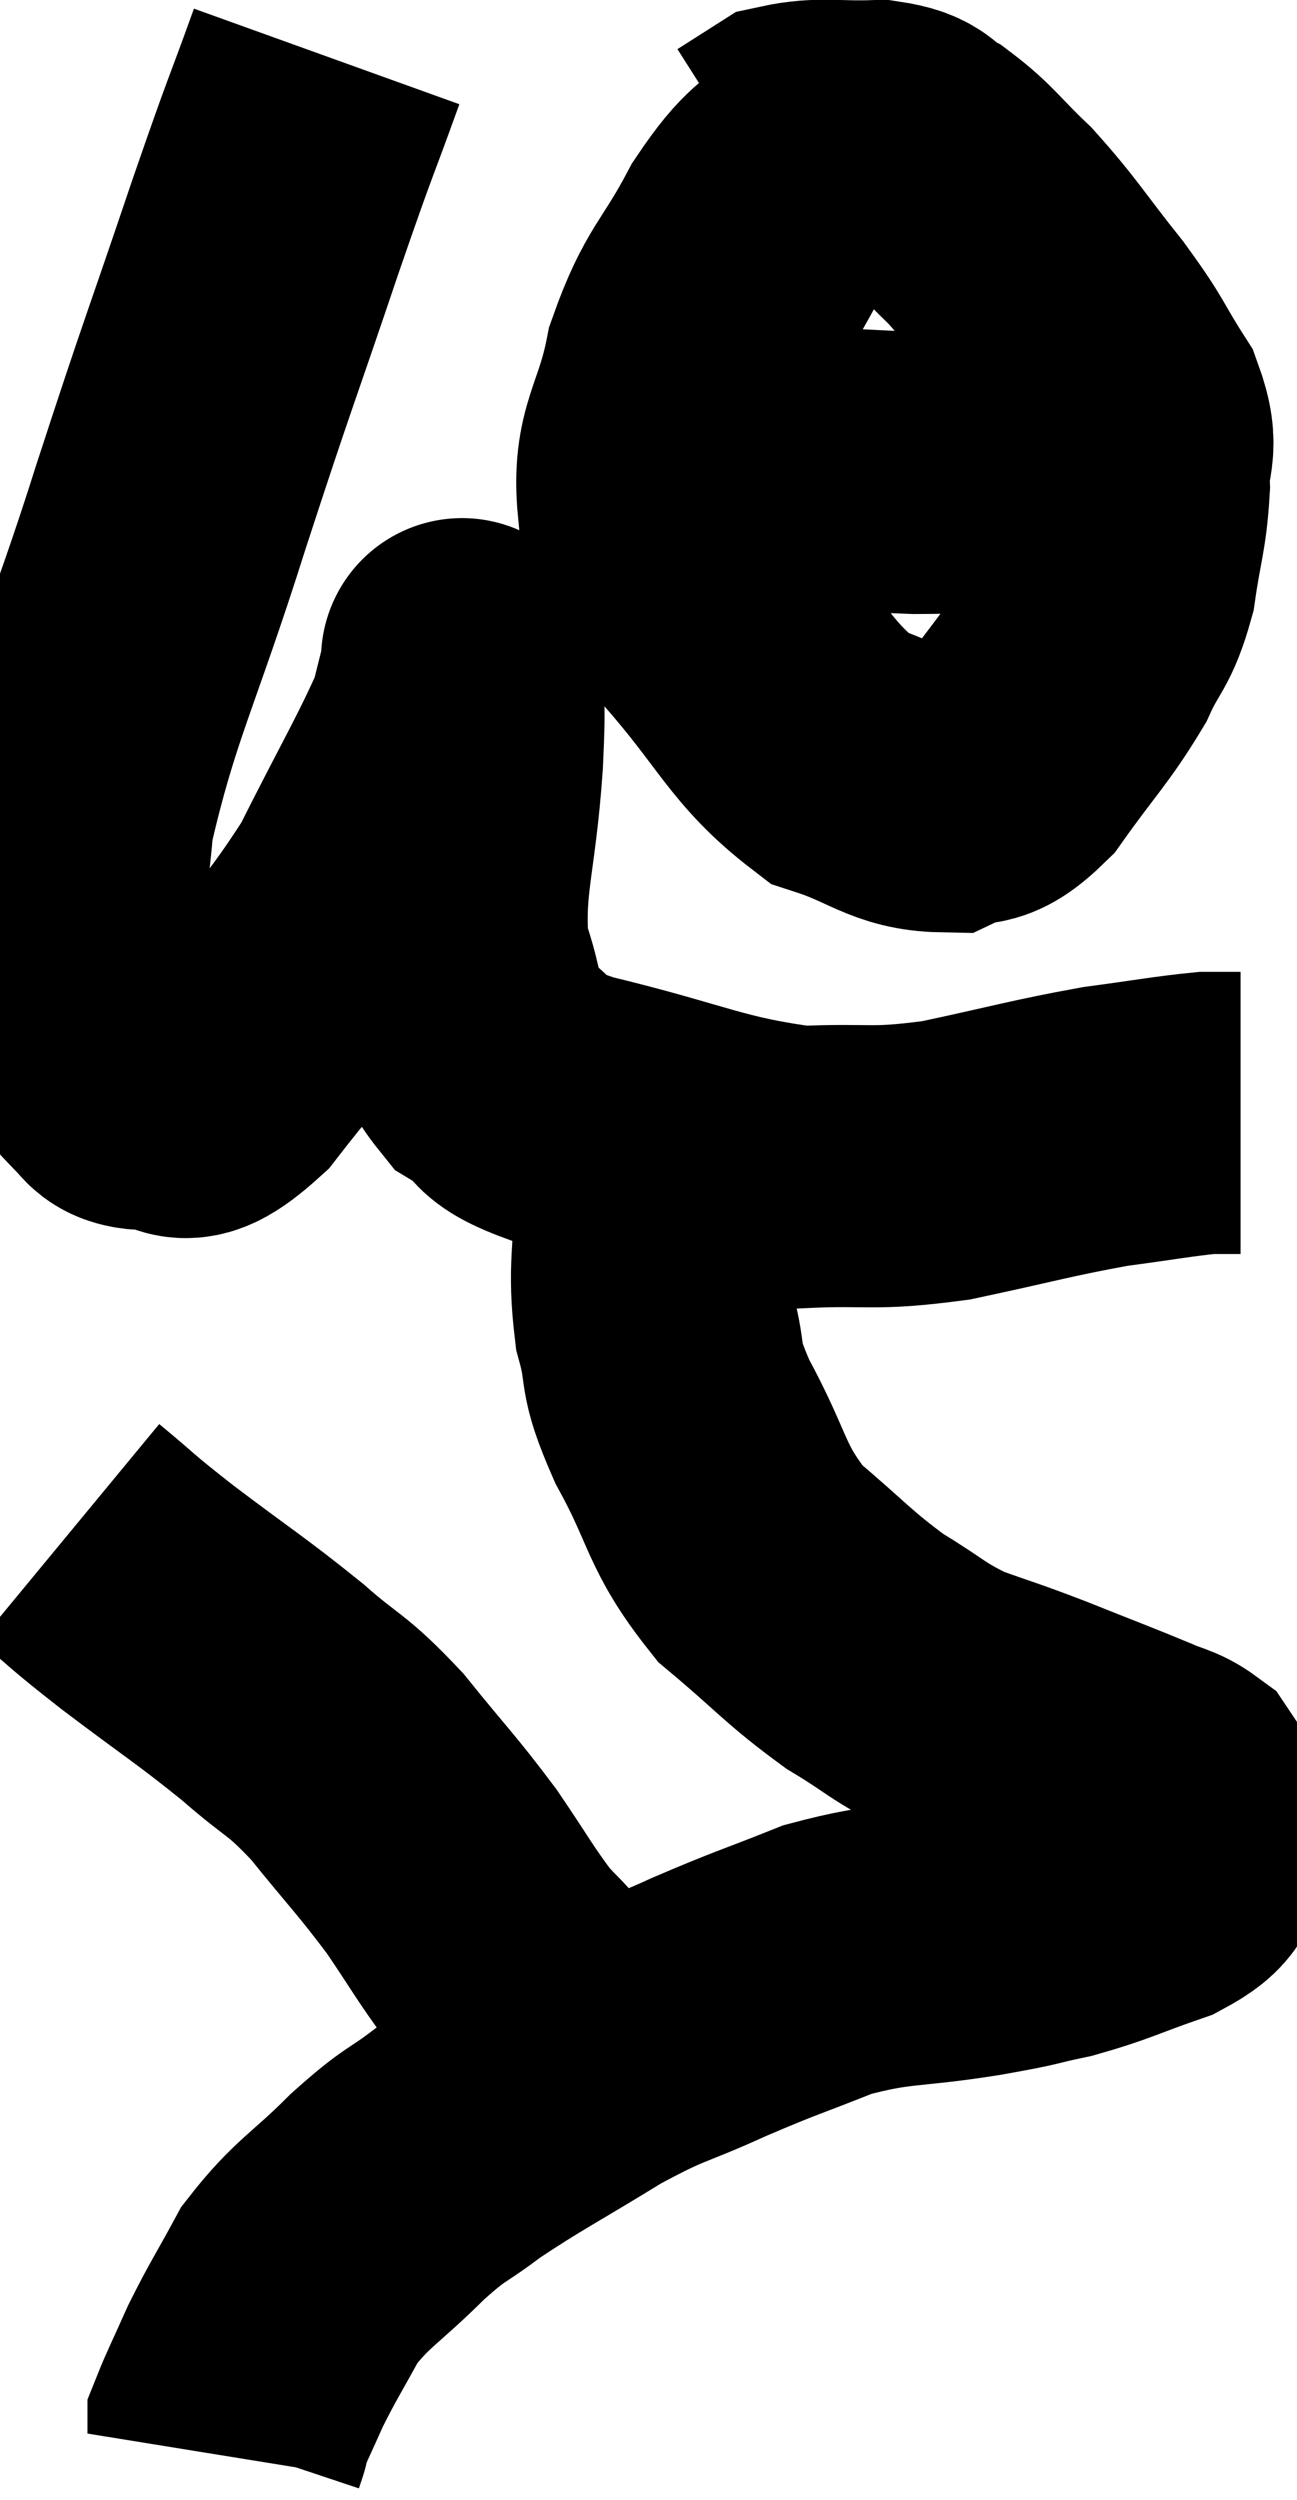 <svg xmlns="http://www.w3.org/2000/svg" viewBox="8.13 1.76 22.99 44.3" width="22.99" height="44.3"><path d="M 13.92 2.76 C 13.38 4.26, 13.53 3.765, 12.84 5.76 C 12 8.25, 12.015 8.115, 11.16 10.74 C 10.29 13.5, 9.915 14.085, 9.42 16.26 C 9.3 17.85, 9.015 18.345, 9.18 19.44 C 9.63 20.04, 9.69 20.235, 10.08 20.64 C 10.41 20.85, 10.23 21.03, 10.74 21.06 C 11.43 20.91, 11.16 21.63, 12.12 20.76 C 13.35 19.17, 13.59 19.125, 14.58 17.58 C 15.33 16.08, 15.645 15.57, 16.08 14.58 C 16.2 14.1, 16.26 13.86, 16.32 13.62 C 16.32 13.62, 16.32 13.215, 16.32 13.62 C 16.32 14.43, 16.38 13.965, 16.32 15.24 C 16.2 16.98, 15.96 17.385, 16.08 18.72 C 16.44 19.65, 16.245 19.89, 16.8 20.58 C 17.55 21.03, 16.92 21.015, 18.3 21.48 C 20.31 21.96, 20.67 22.23, 22.32 22.44 C 23.61 22.38, 23.55 22.5, 24.9 22.32 C 26.31 22.02, 26.565 21.93, 27.72 21.72 C 28.62 21.6, 28.92 21.54, 29.52 21.48 C 29.82 21.48, 29.97 21.48, 30.12 21.48 C 30.12 21.48, 30.12 21.48, 30.12 21.48 L 30.12 21.48" fill="none" stroke="black" stroke-width="5"></path><path d="M 22.74 4.56 C 22.11 5.25, 22.095 5.025, 21.48 5.94 C 20.88 7.08, 20.7 7.035, 20.28 8.22 C 20.04 9.45, 19.695 9.585, 19.8 10.68 C 20.25 11.64, 19.905 11.475, 20.7 12.6 C 21.84 13.89, 21.945 14.385, 22.98 15.18 C 23.91 15.48, 24.09 15.765, 24.84 15.78 C 25.41 15.51, 25.365 15.84, 25.98 15.24 C 26.64 14.31, 26.82 14.175, 27.3 13.38 C 27.6 12.72, 27.69 12.81, 27.9 12.06 C 28.02 11.22, 28.095 11.13, 28.14 10.38 C 28.11 9.72, 28.335 9.765, 28.08 9.06 C 27.6 8.31, 27.72 8.385, 27.12 7.56 C 26.4 6.66, 26.325 6.48, 25.68 5.76 C 25.11 5.22, 25.035 5.055, 24.54 4.68 C 24.12 4.47, 24.3 4.35, 23.7 4.26 C 22.92 4.29, 22.695 4.2, 22.14 4.32 L 21.48 4.74" fill="none" stroke="black" stroke-width="5"></path><path d="M 19.98 9.66 C 20.52 9.81, 19.965 9.84, 21.06 9.96 C 22.71 10.05, 23.16 10.095, 24.36 10.14 C 25.11 10.14, 25.26 10.095, 25.86 10.14 C 26.31 10.23, 26.535 10.275, 26.76 10.32 C 26.76 10.32, 26.685 10.305, 26.76 10.32 C 26.91 10.35, 26.79 10.335, 27.06 10.38 C 27.45 10.44, 27.525 10.44, 27.84 10.5 C 28.08 10.56, 28.17 10.59, 28.32 10.62 L 28.44 10.62" fill="none" stroke="black" stroke-width="5"></path><path d="M 19.74 22.02 C 19.74 22.47, 19.74 22.125, 19.74 22.92 C 19.74 24.06, 19.62 24.195, 19.74 25.2 C 19.98 26.07, 19.755 25.875, 20.22 26.94 C 20.91 28.2, 20.79 28.44, 21.6 29.46 C 22.53 30.24, 22.62 30.405, 23.46 31.02 C 24.21 31.47, 24.21 31.56, 24.96 31.92 C 25.71 32.19, 25.635 32.145, 26.46 32.46 C 27.36 32.82, 27.645 32.925, 28.26 33.18 C 28.59 33.33, 28.695 33.315, 28.92 33.48 C 29.04 33.66, 29.055 33.675, 29.16 33.84 C 29.25 33.99, 29.295 33.99, 29.34 34.14 C 29.34 34.29, 29.52 34.185, 29.34 34.44 C 28.98 34.8, 29.235 34.83, 28.62 35.16 C 27.75 35.46, 27.675 35.535, 26.88 35.76 C 26.16 35.91, 26.46 35.88, 25.44 36.06 C 24.12 36.27, 23.985 36.165, 22.8 36.48 C 21.75 36.9, 21.75 36.87, 20.7 37.32 C 19.65 37.8, 19.71 37.68, 18.6 38.28 C 17.43 39, 17.16 39.12, 16.26 39.72 C 15.63 40.2, 15.705 40.05, 15 40.68 C 14.22 41.46, 14.025 41.49, 13.44 42.24 C 13.05 42.96, 12.975 43.05, 12.66 43.68 C 12.42 44.22, 12.3 44.46, 12.18 44.76 C 12.18 44.82, 12.18 44.85, 12.18 44.88 C 12.18 44.88, 12.18 44.88, 12.18 44.88 C 12.18 44.88, 12.195 44.835, 12.18 44.88 C 12.15 44.97, 12.135 45.015, 12.12 45.06 C 12.12 45.06, 12.12 45.06, 12.12 45.06 L 12.12 45.06" fill="none" stroke="black" stroke-width="5"></path><path d="M 9.36 28.92 C 10.05 29.49, 9.84 29.355, 10.74 30.06 C 11.85 30.9, 12.03 30.99, 12.96 31.74 C 13.71 32.4, 13.71 32.265, 14.46 33.06 C 15.21 33.99, 15.33 34.08, 15.96 34.92 C 16.47 35.67, 16.545 35.835, 16.98 36.42 C 17.34 36.84, 17.385 36.795, 17.7 37.26 C 17.97 37.77, 18.105 38.025, 18.24 38.28 C 18.24 38.28, 18.24 38.28, 18.24 38.28 C 18.24 38.28, 18.24 38.28, 18.24 38.28 L 18.24 38.28" fill="none" stroke="black" stroke-width="5"></path></svg>